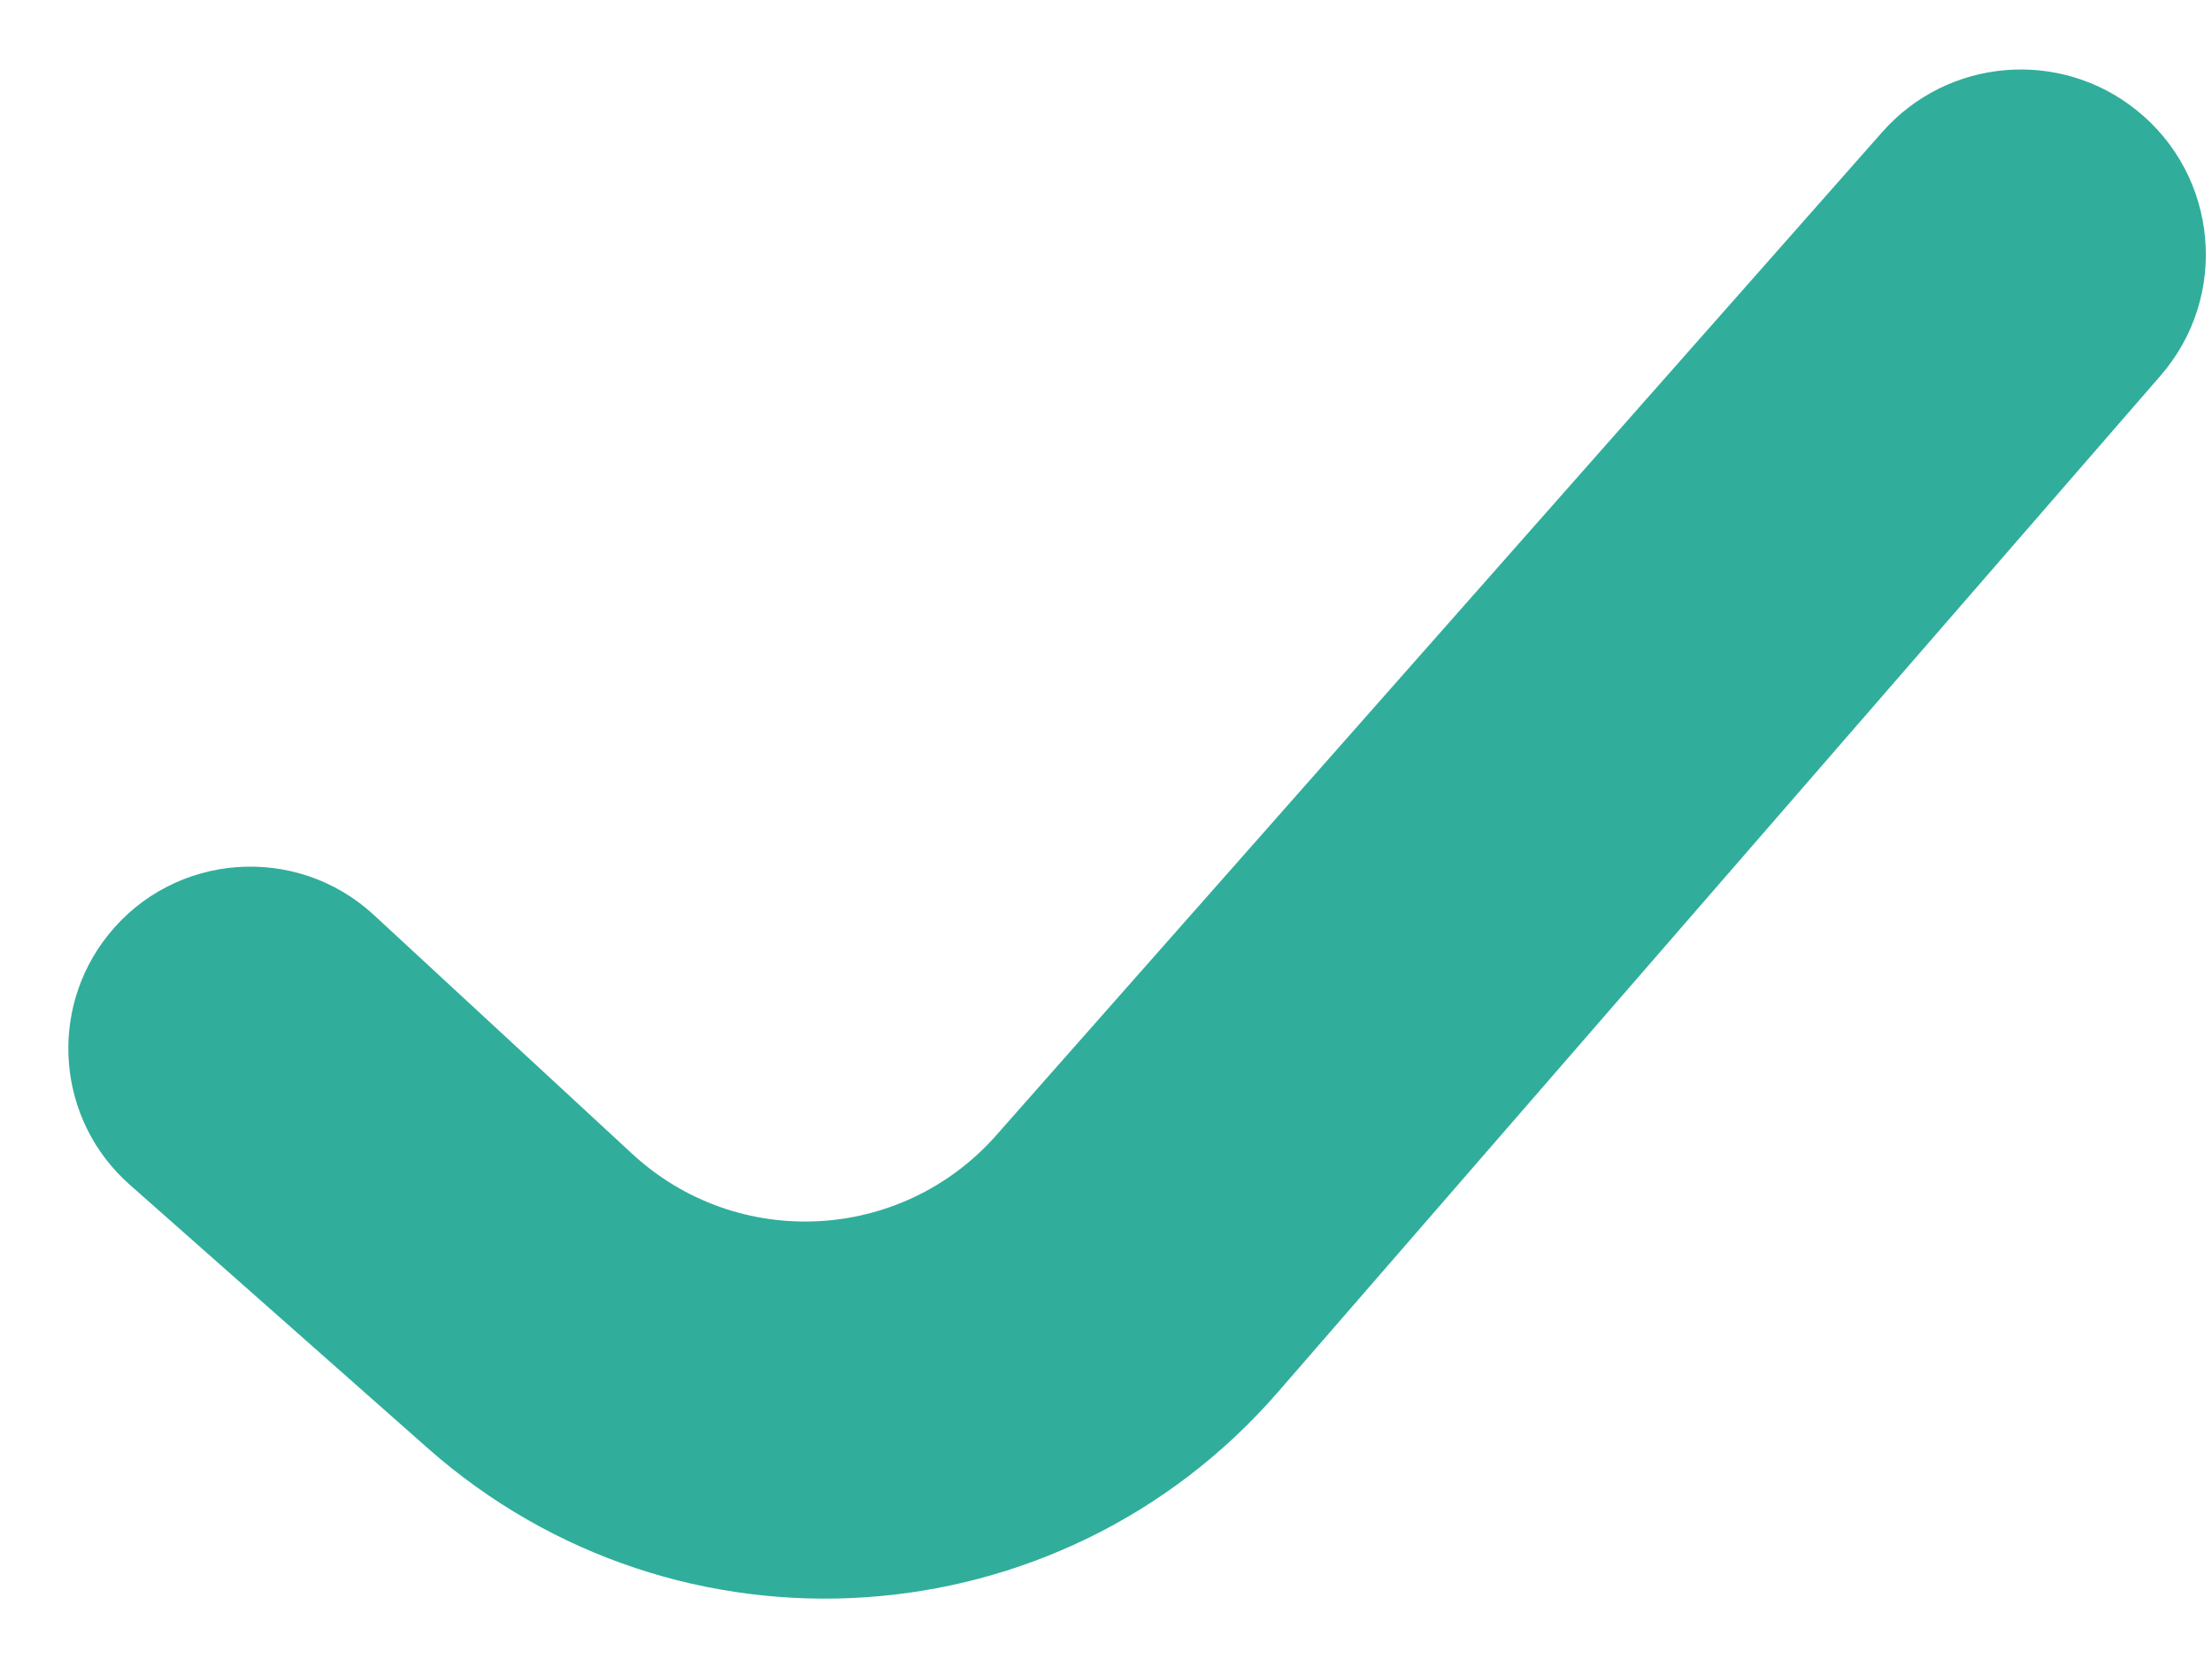 <svg width="16" height="12" viewBox="0 0 16 12" fill="none" xmlns="http://www.w3.org/2000/svg">
<path d="M15.453 0.796C14.896 0.35 14.087 0.42 13.615 0.955L7.205 8.213C6.52 8.988 5.332 9.048 4.573 8.346L2.704 6.618C2.143 6.1 1.26 6.166 0.783 6.762V6.762C0.344 7.31 0.413 8.106 0.939 8.57L3.095 10.476C4.902 12.072 7.663 11.89 9.244 10.069L15.628 2.717C16.126 2.144 16.047 1.271 15.453 0.796V0.796Z" fill="#30AE9B"/>
</svg>
